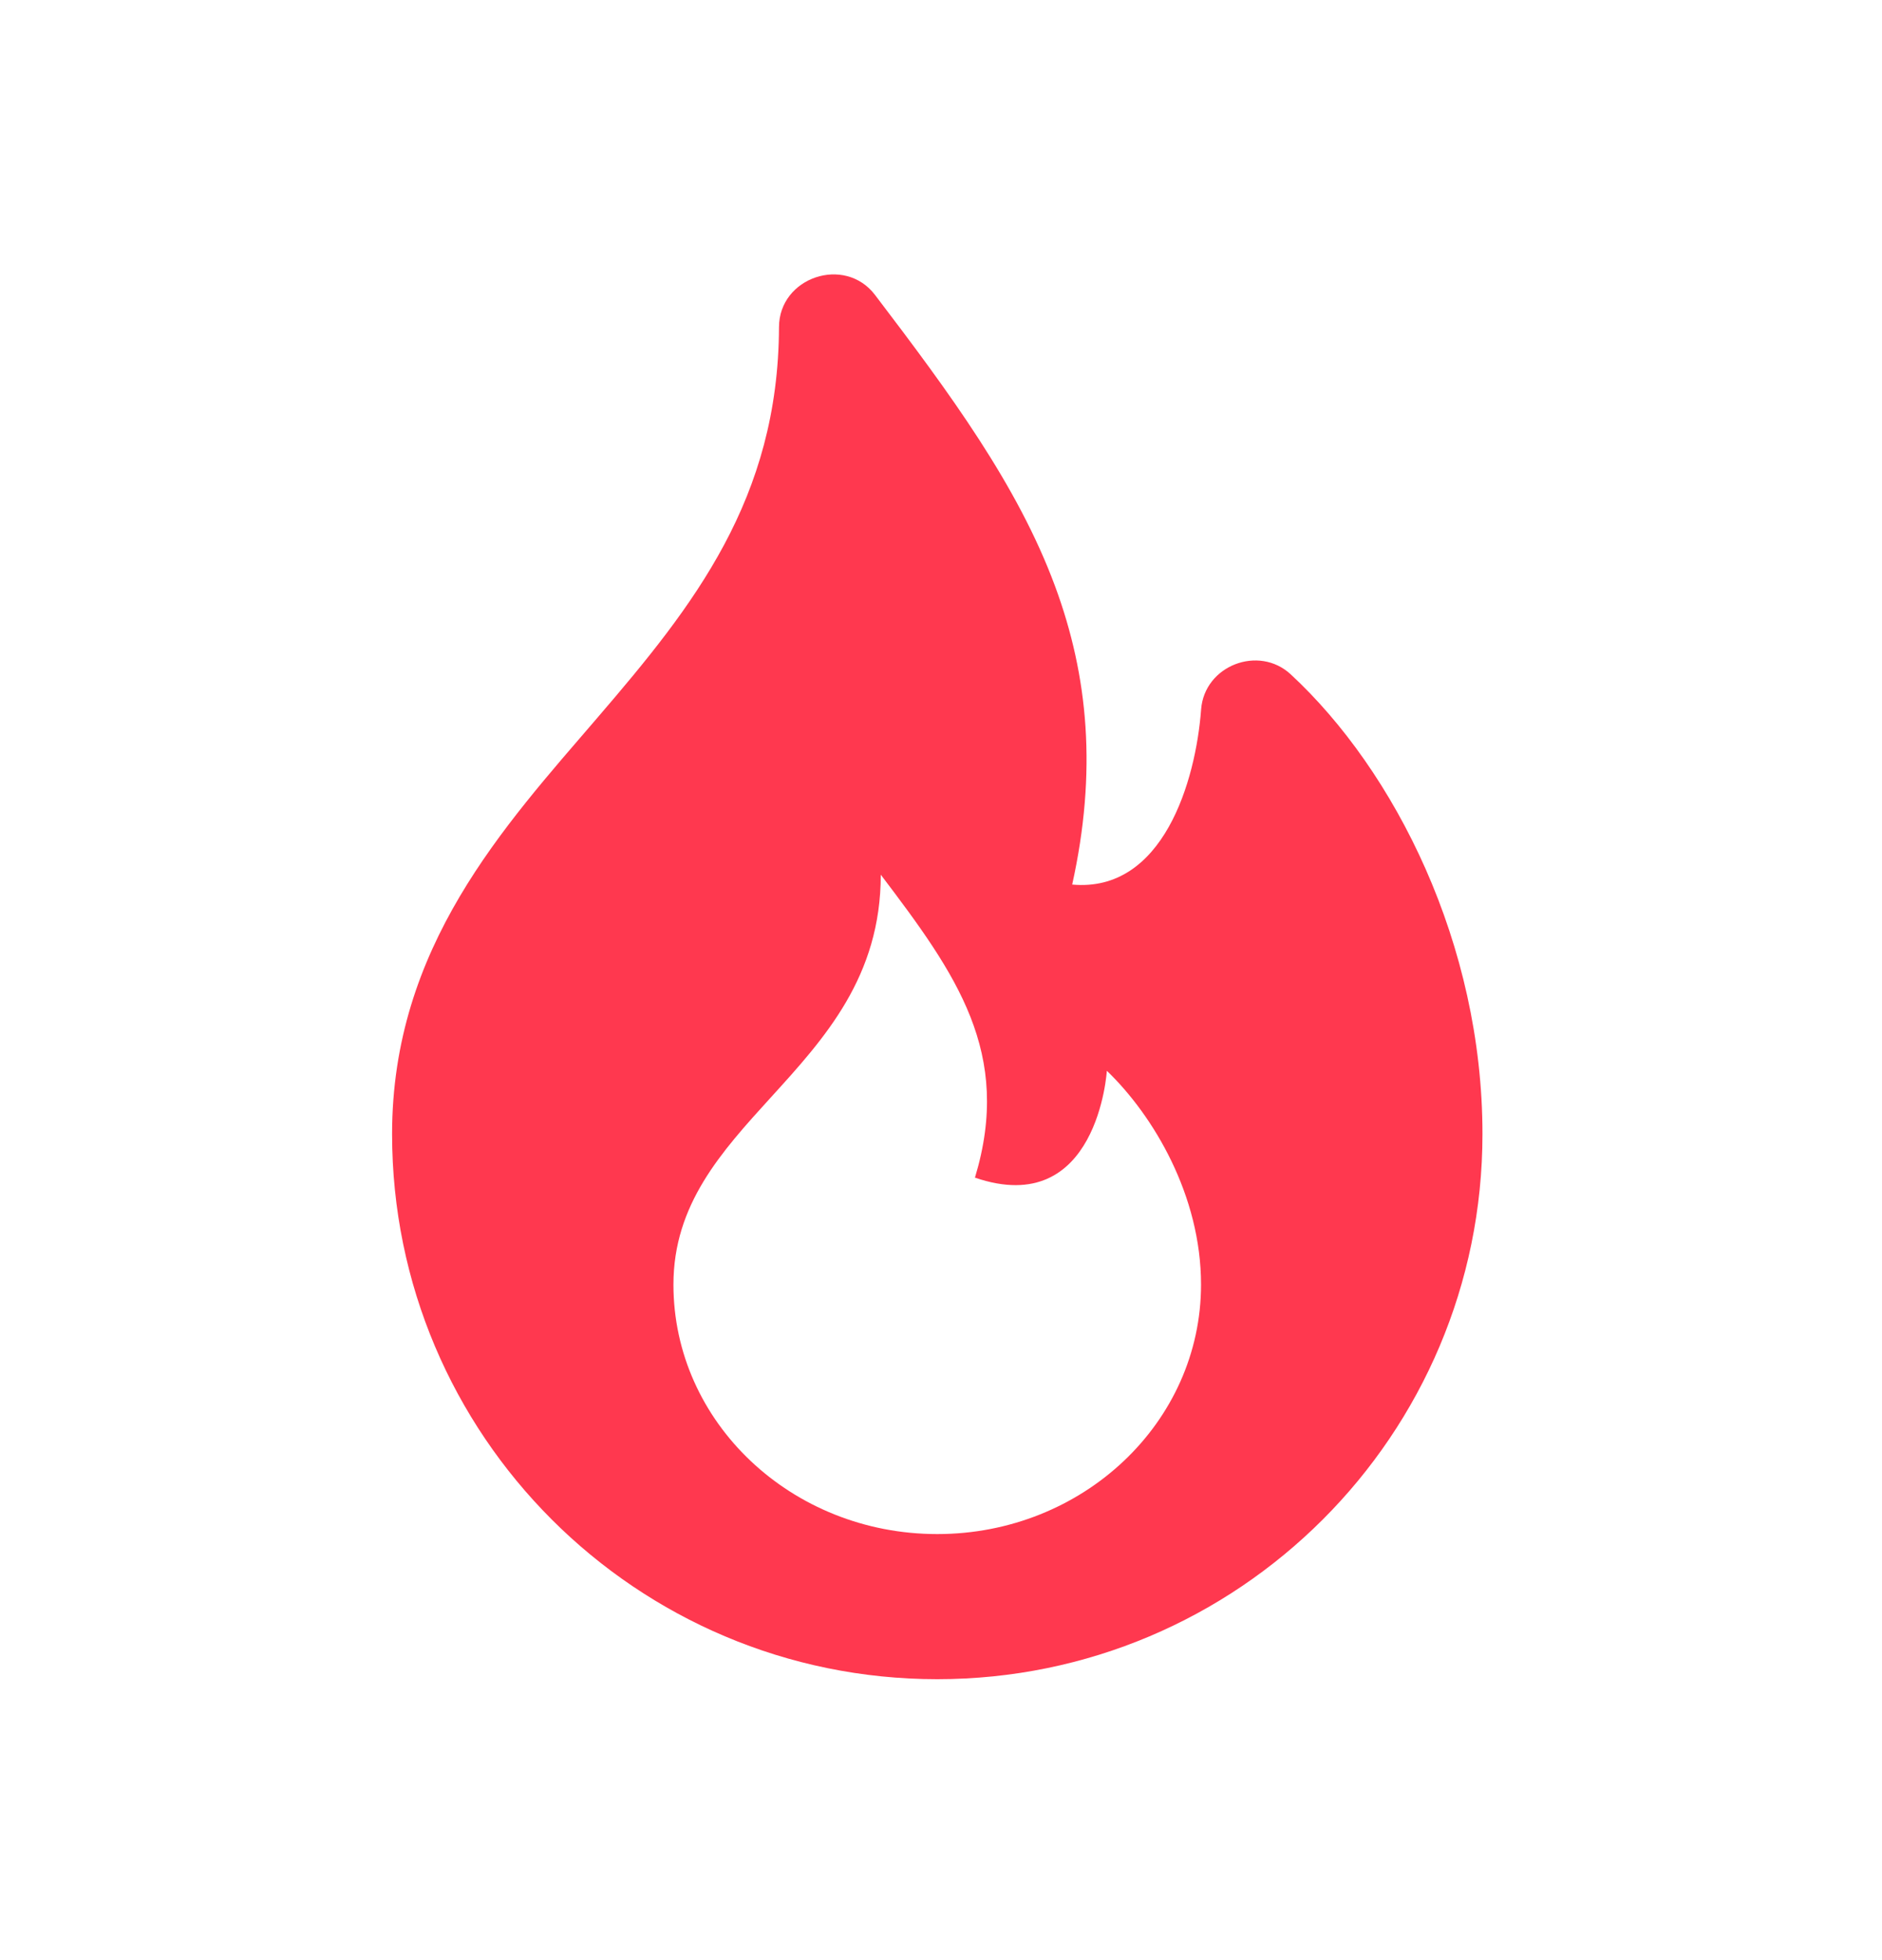 <svg width="24" height="25" viewBox="0 0 24 25" fill="none" xmlns="http://www.w3.org/2000/svg">
<path fill-rule="evenodd" clip-rule="evenodd" d="M13.454 7.475C12.977 6.187 12.114 5.017 11.158 3.761C10.772 3.254 9.936 3.536 9.934 4.172C9.926 6.363 8.848 7.723 7.622 9.15C6.426 10.544 5 12.077 5 14.464C5 18.304 8.113 21.417 11.952 21.417C15.792 21.417 18.905 18.304 18.905 14.464C18.905 12.039 17.788 9.831 16.46 8.601C16.052 8.222 15.359 8.488 15.317 9.049C15.249 9.961 14.832 11.388 13.673 11.282C13.991 9.844 13.88 8.626 13.454 7.475ZM15.316 16.384C15.316 18.142 13.81 19.566 11.952 19.566C10.095 19.566 8.588 18.142 8.588 16.384C8.588 15.362 9.197 14.693 9.83 13.997C10.517 13.242 11.232 12.457 11.232 11.156C12.197 12.428 12.914 13.429 12.433 15.02C13.999 15.557 14.115 13.657 14.115 13.657C14.71 14.23 15.316 15.248 15.316 16.384Z" fill="#FF384F"/>
</svg>
